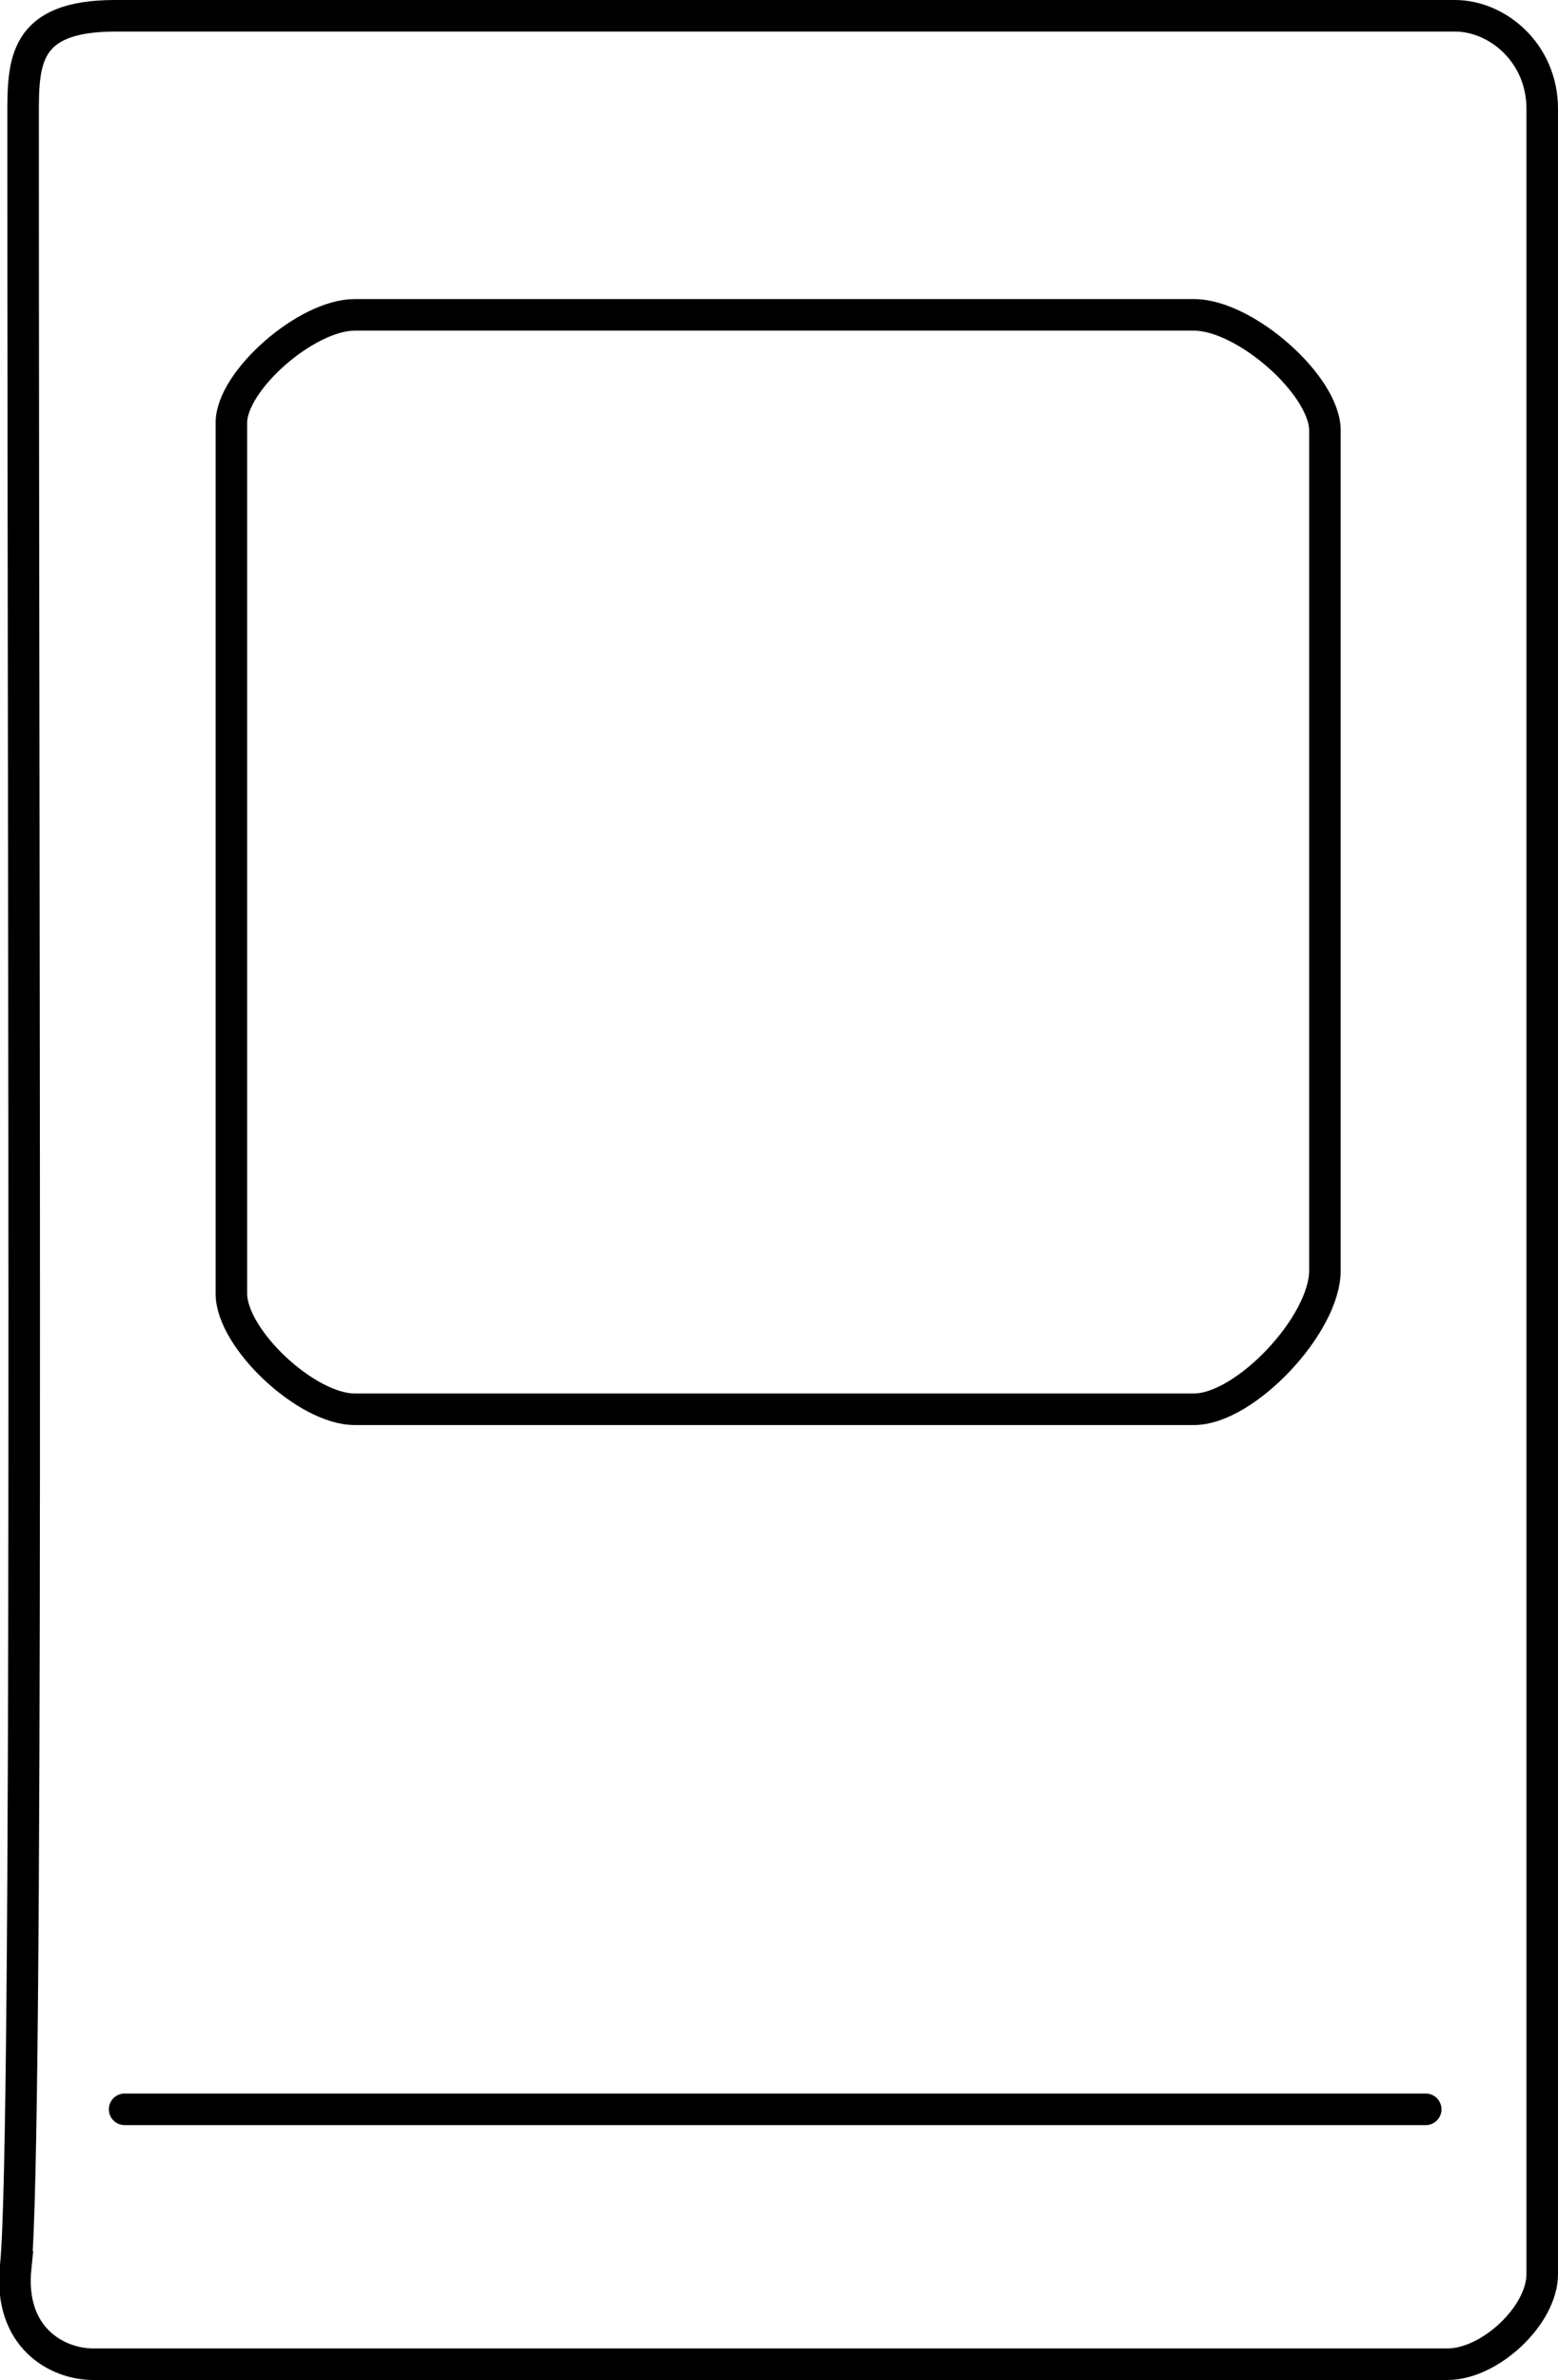 <svg version="1.1" xmlns="http://www.w3.org/2000/svg" xmlns:xlink="http://www.w3.org/1999/xlink" width="123.493" height="188.5" viewBox="0,0,123.493,188.5"><g transform="translate(-178.287,-85.75)"><g data-paper-data="{&quot;isPaintingLayer&quot;:true}" fill="none" fill-rule="nonzero" stroke="#000000" stroke-width="2.5" stroke-linejoin="miter" stroke-miterlimit="10" stroke-dasharray="" stroke-dashoffset="0" style="mix-blend-mode: normal"><path d="M179.53,265.282c1.015,-9.672 0.588,-104.056 0.588,-170.28c0,-4.299 -0.026,-8.002 7.299,-8.002c7.857,0 64.976,0 106.188,0c3.391,0 6.925,2.958 6.925,7.369c0,66.701 0,161.777 0,171.501c0,3.242 -4.122,7.13 -7.513,7.13c-10.174,0 -66.369,0 -107.342,0c-2.857,0 -6.733,-2.111 -6.144,-7.718z" stroke-linecap="butt"/><path d="M188.165,252.812h103.129" stroke-linecap="round"/><path d="M196.628,188.21c0,-26.919 0,-58.97 0,-68.976c0,-3.335 5.955,-8.546 9.766,-8.546c11.434,0 40.568,0 66.534,0c4.05,0 10.377,5.583 10.377,9.156c0,25.966 0,53.67 0,66.534c0,4.288 -6.327,10.987 -10.377,10.987c0,0 -55.1,0 -66.534,0c-3.811,0 -9.766,-5.583 -9.766,-9.156z" stroke-linecap="butt"/></g></g></svg>